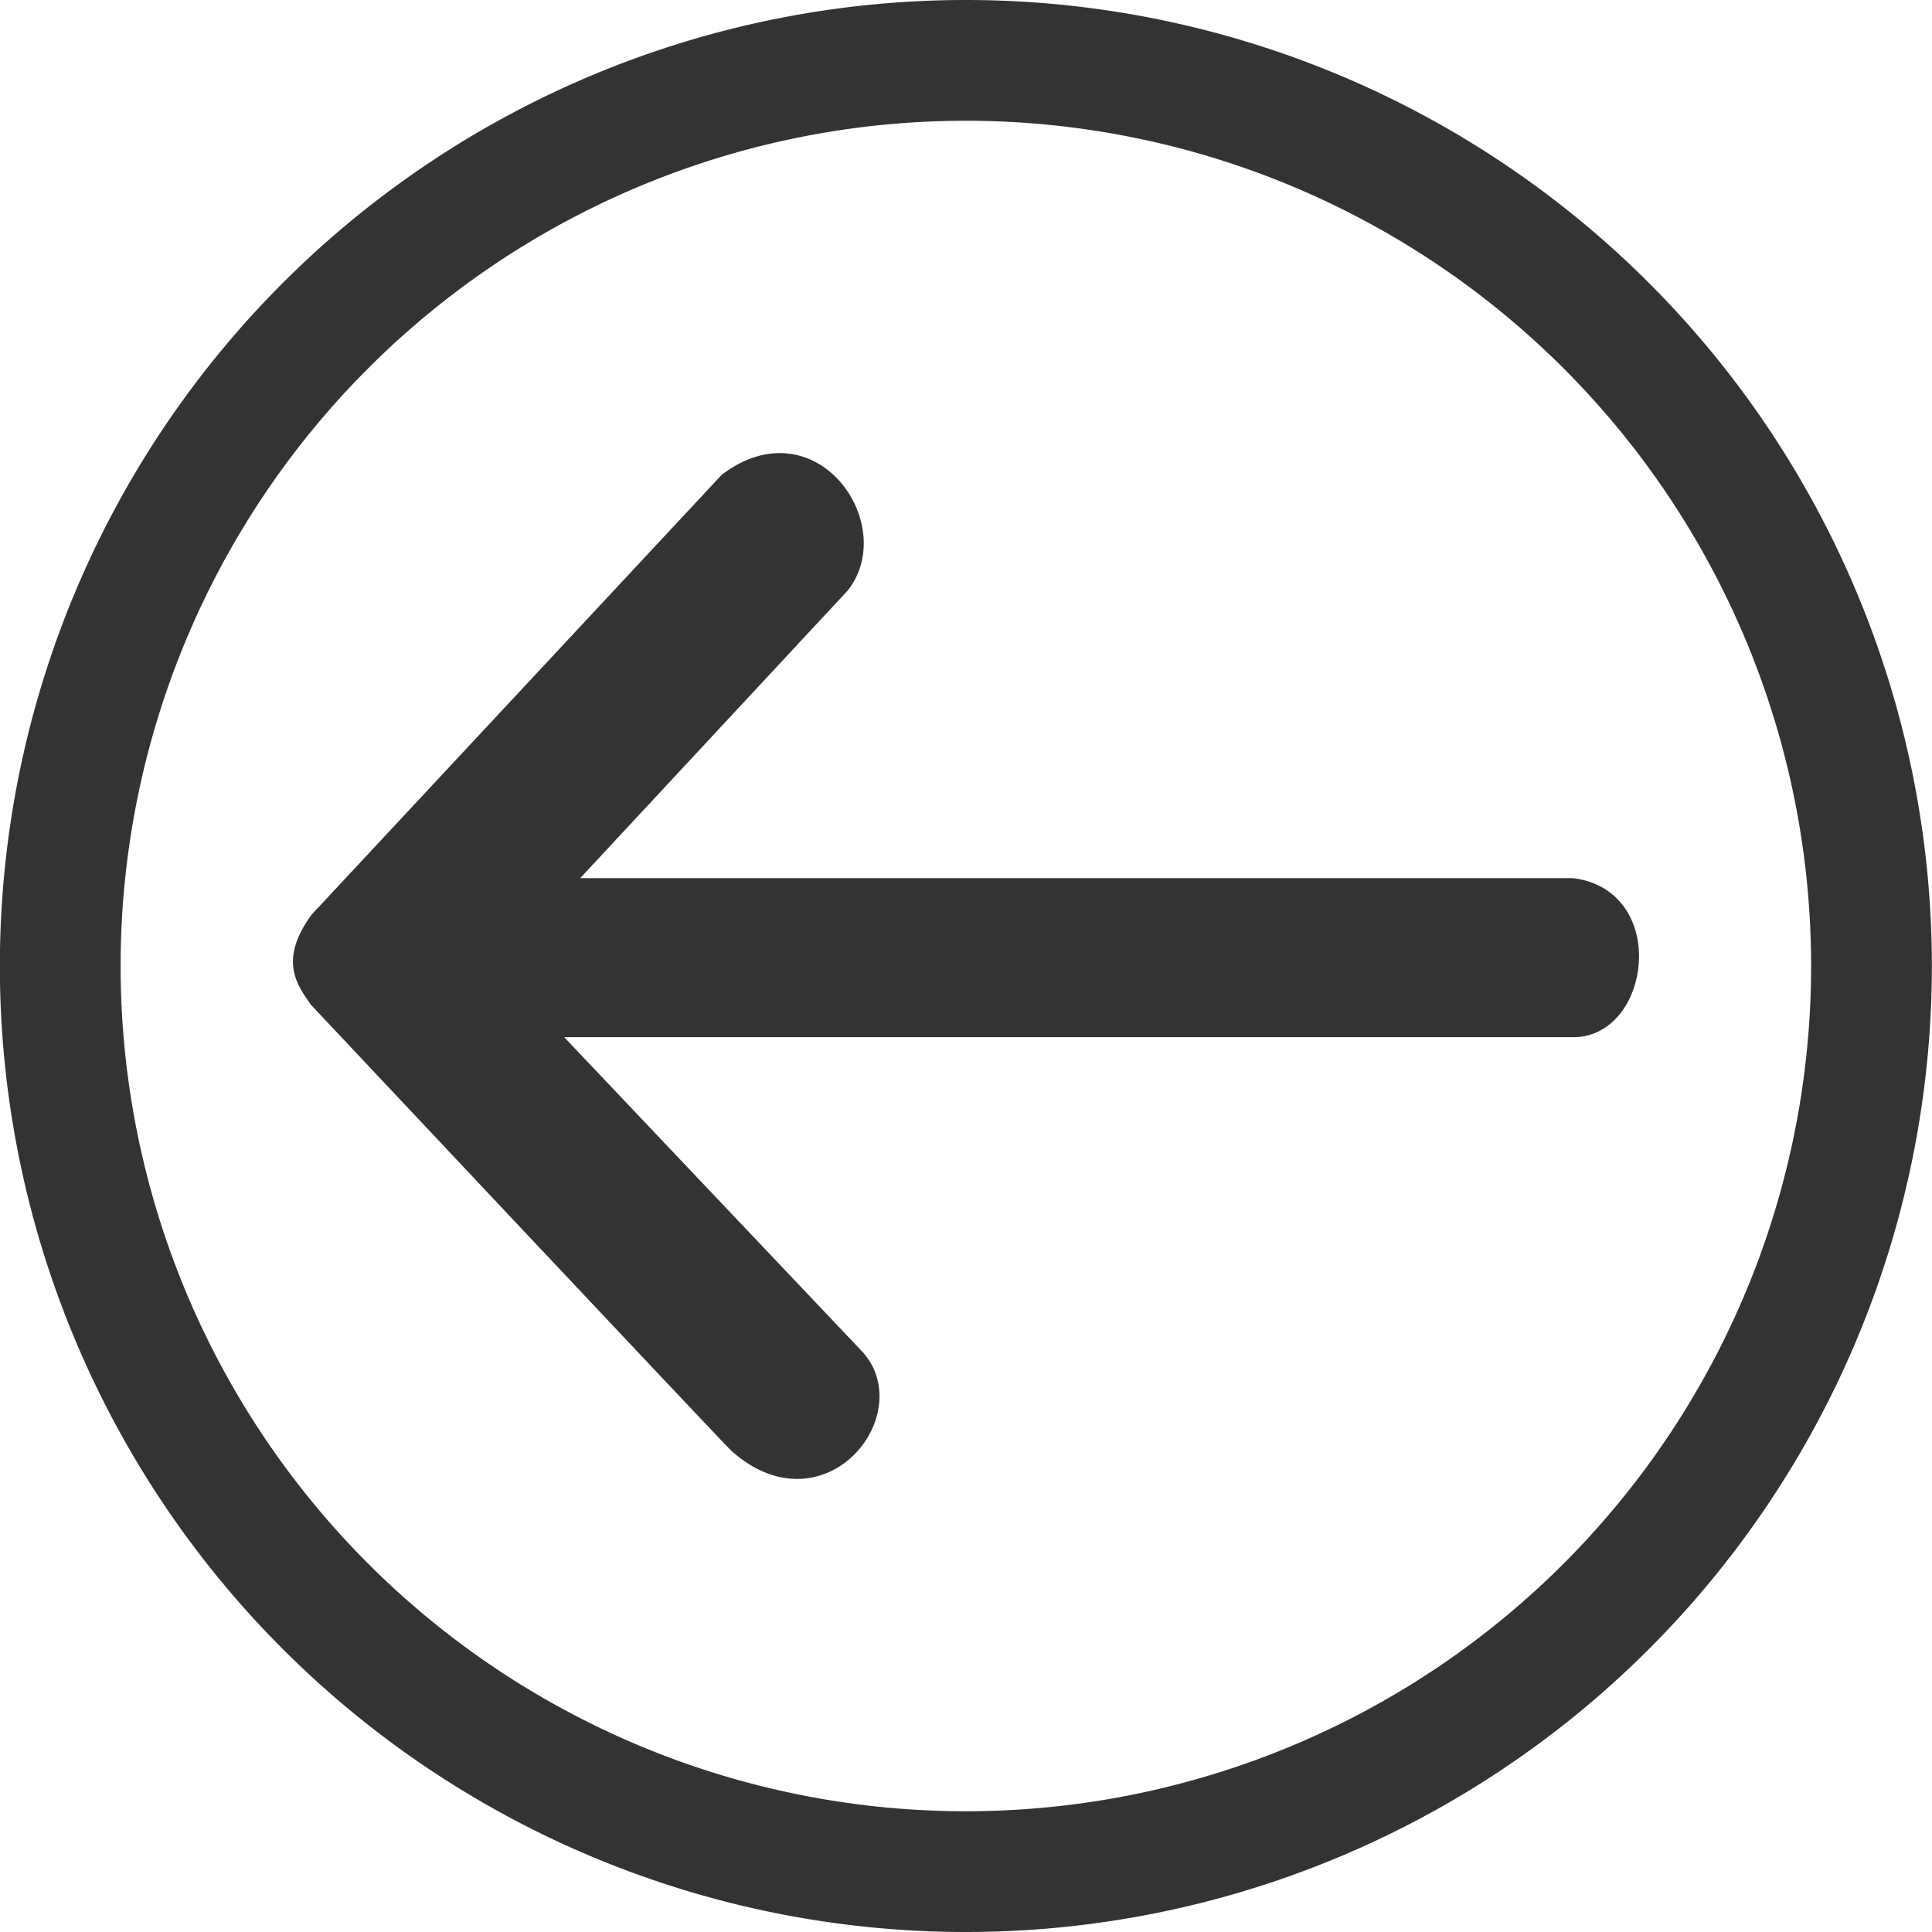 <svg xmlns="http://www.w3.org/2000/svg" width="100" height="100"><path d="M49.993 93.75a43.75 43.75 0 1 1 0-87.5 43.75 43.75 0 0 1 0 87.5zm0 6.25a50 50 0 1 0 0-100 50 50 0 0 0 0 100z" style="stroke-width:6.25;fill:#333;fill-opacity:1"/><path style="fill:#333;stroke:#333;stroke-width:1px;stroke-linecap:butt;stroke-linejoin:miter;stroke-opacity:1" d="M28.881 45.954h52.52c4.355.57 3.448 7.279 0 7.232h-53.36L44.15 70.18c2.779 2.733-1.584 8.461-5.962 4.539-.354-.318-21.711-23.034-21.711-23.034-.686-.995-1.44-1.956.032-4.018l21.182-22.718c4.35-3.276 8.128 2.314 5.815 5.282z"/></svg>